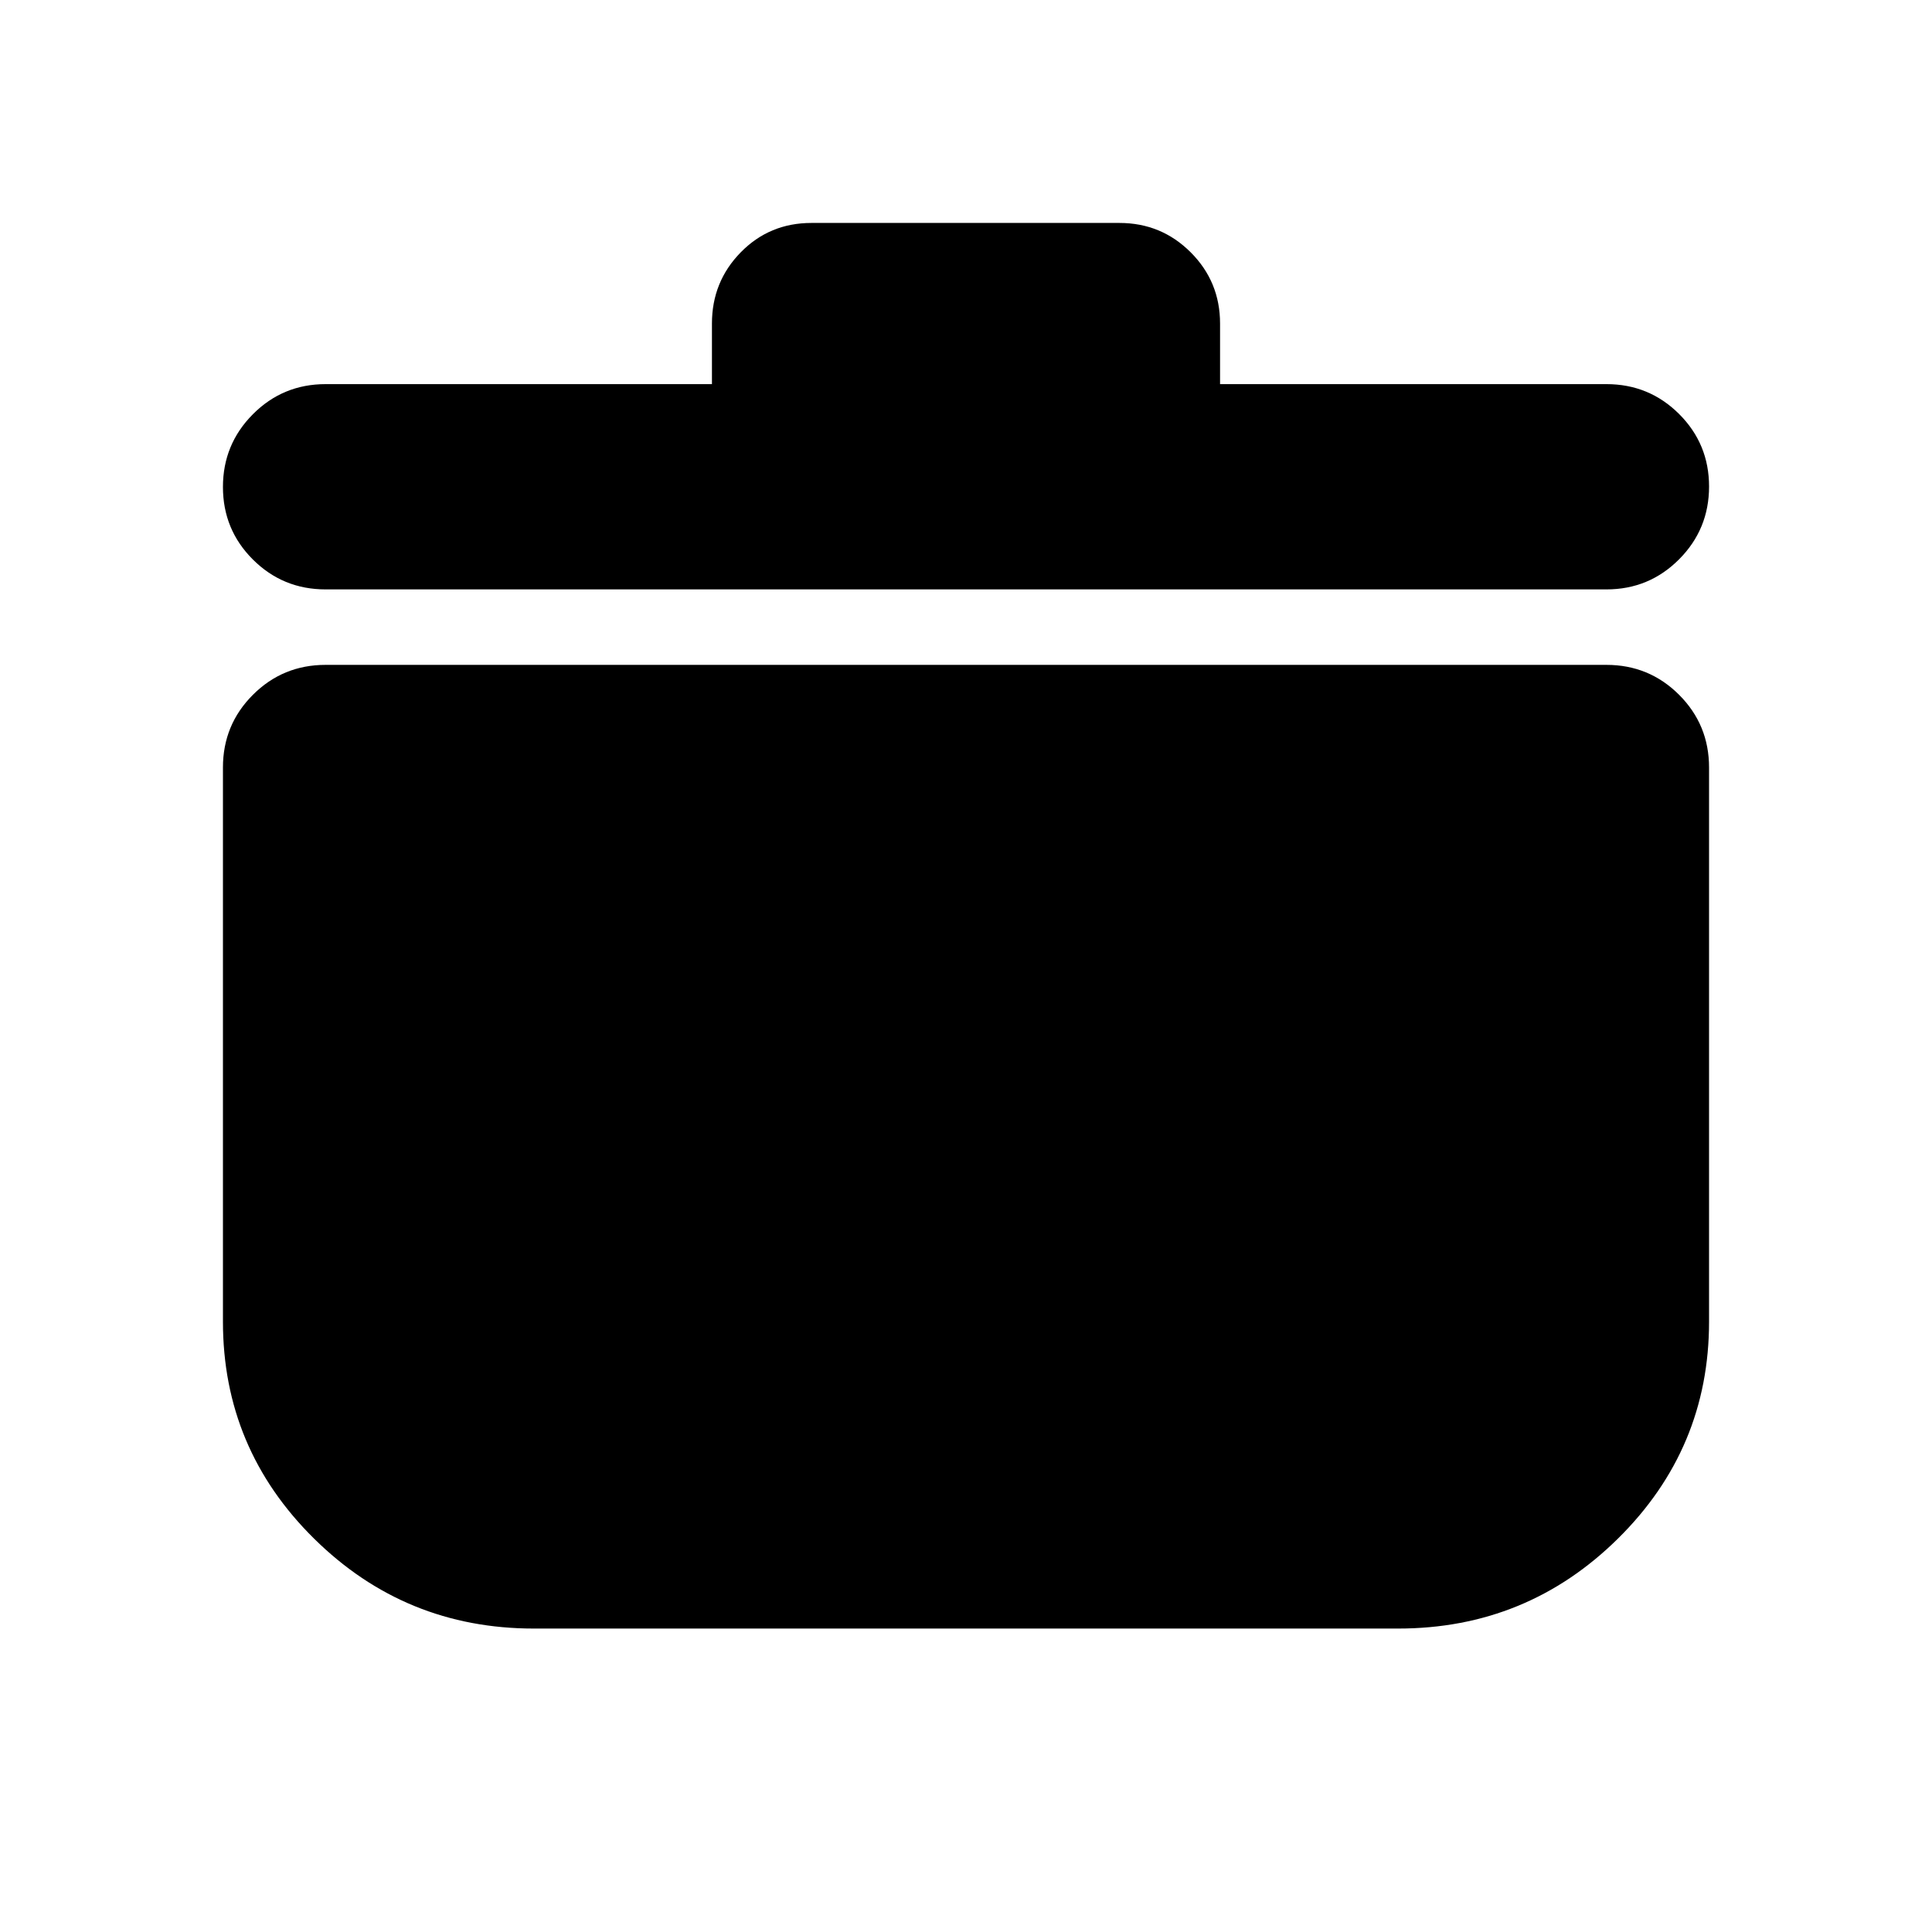 <svg xmlns="http://www.w3.org/2000/svg" height="24" viewBox="0 -960 960 960" width="24"><path d="M265.28-150.78q-63.95 0-109.22-44.69-45.28-44.7-45.28-107.81v-275.35q0-21.24 14.88-36.12 14.89-14.88 36.12-14.88h636.44q21.23 0 36.12 14.88 14.88 14.88 14.88 36.12v275.35q0 63.11-45.28 107.81-45.27 44.69-109.22 44.69H265.28Zm88.48-618.35v-30.09q0-20.81 14.31-35.4 14.31-14.6 35.13-14.6h153.04q20.81 0 35.41 14.6 14.59 14.59 14.59 35.4v30.09h191.98q21.23 0 36.12 14.85 14.88 14.85 14.88 36.04 0 21.2-14.88 36.15-14.89 14.96-36.12 14.96H161.78q-21.23 0-36.12-14.85-14.88-14.85-14.88-36.05 0-21.19 14.88-36.14 14.89-14.96 36.12-14.96h191.98Z"/></svg>